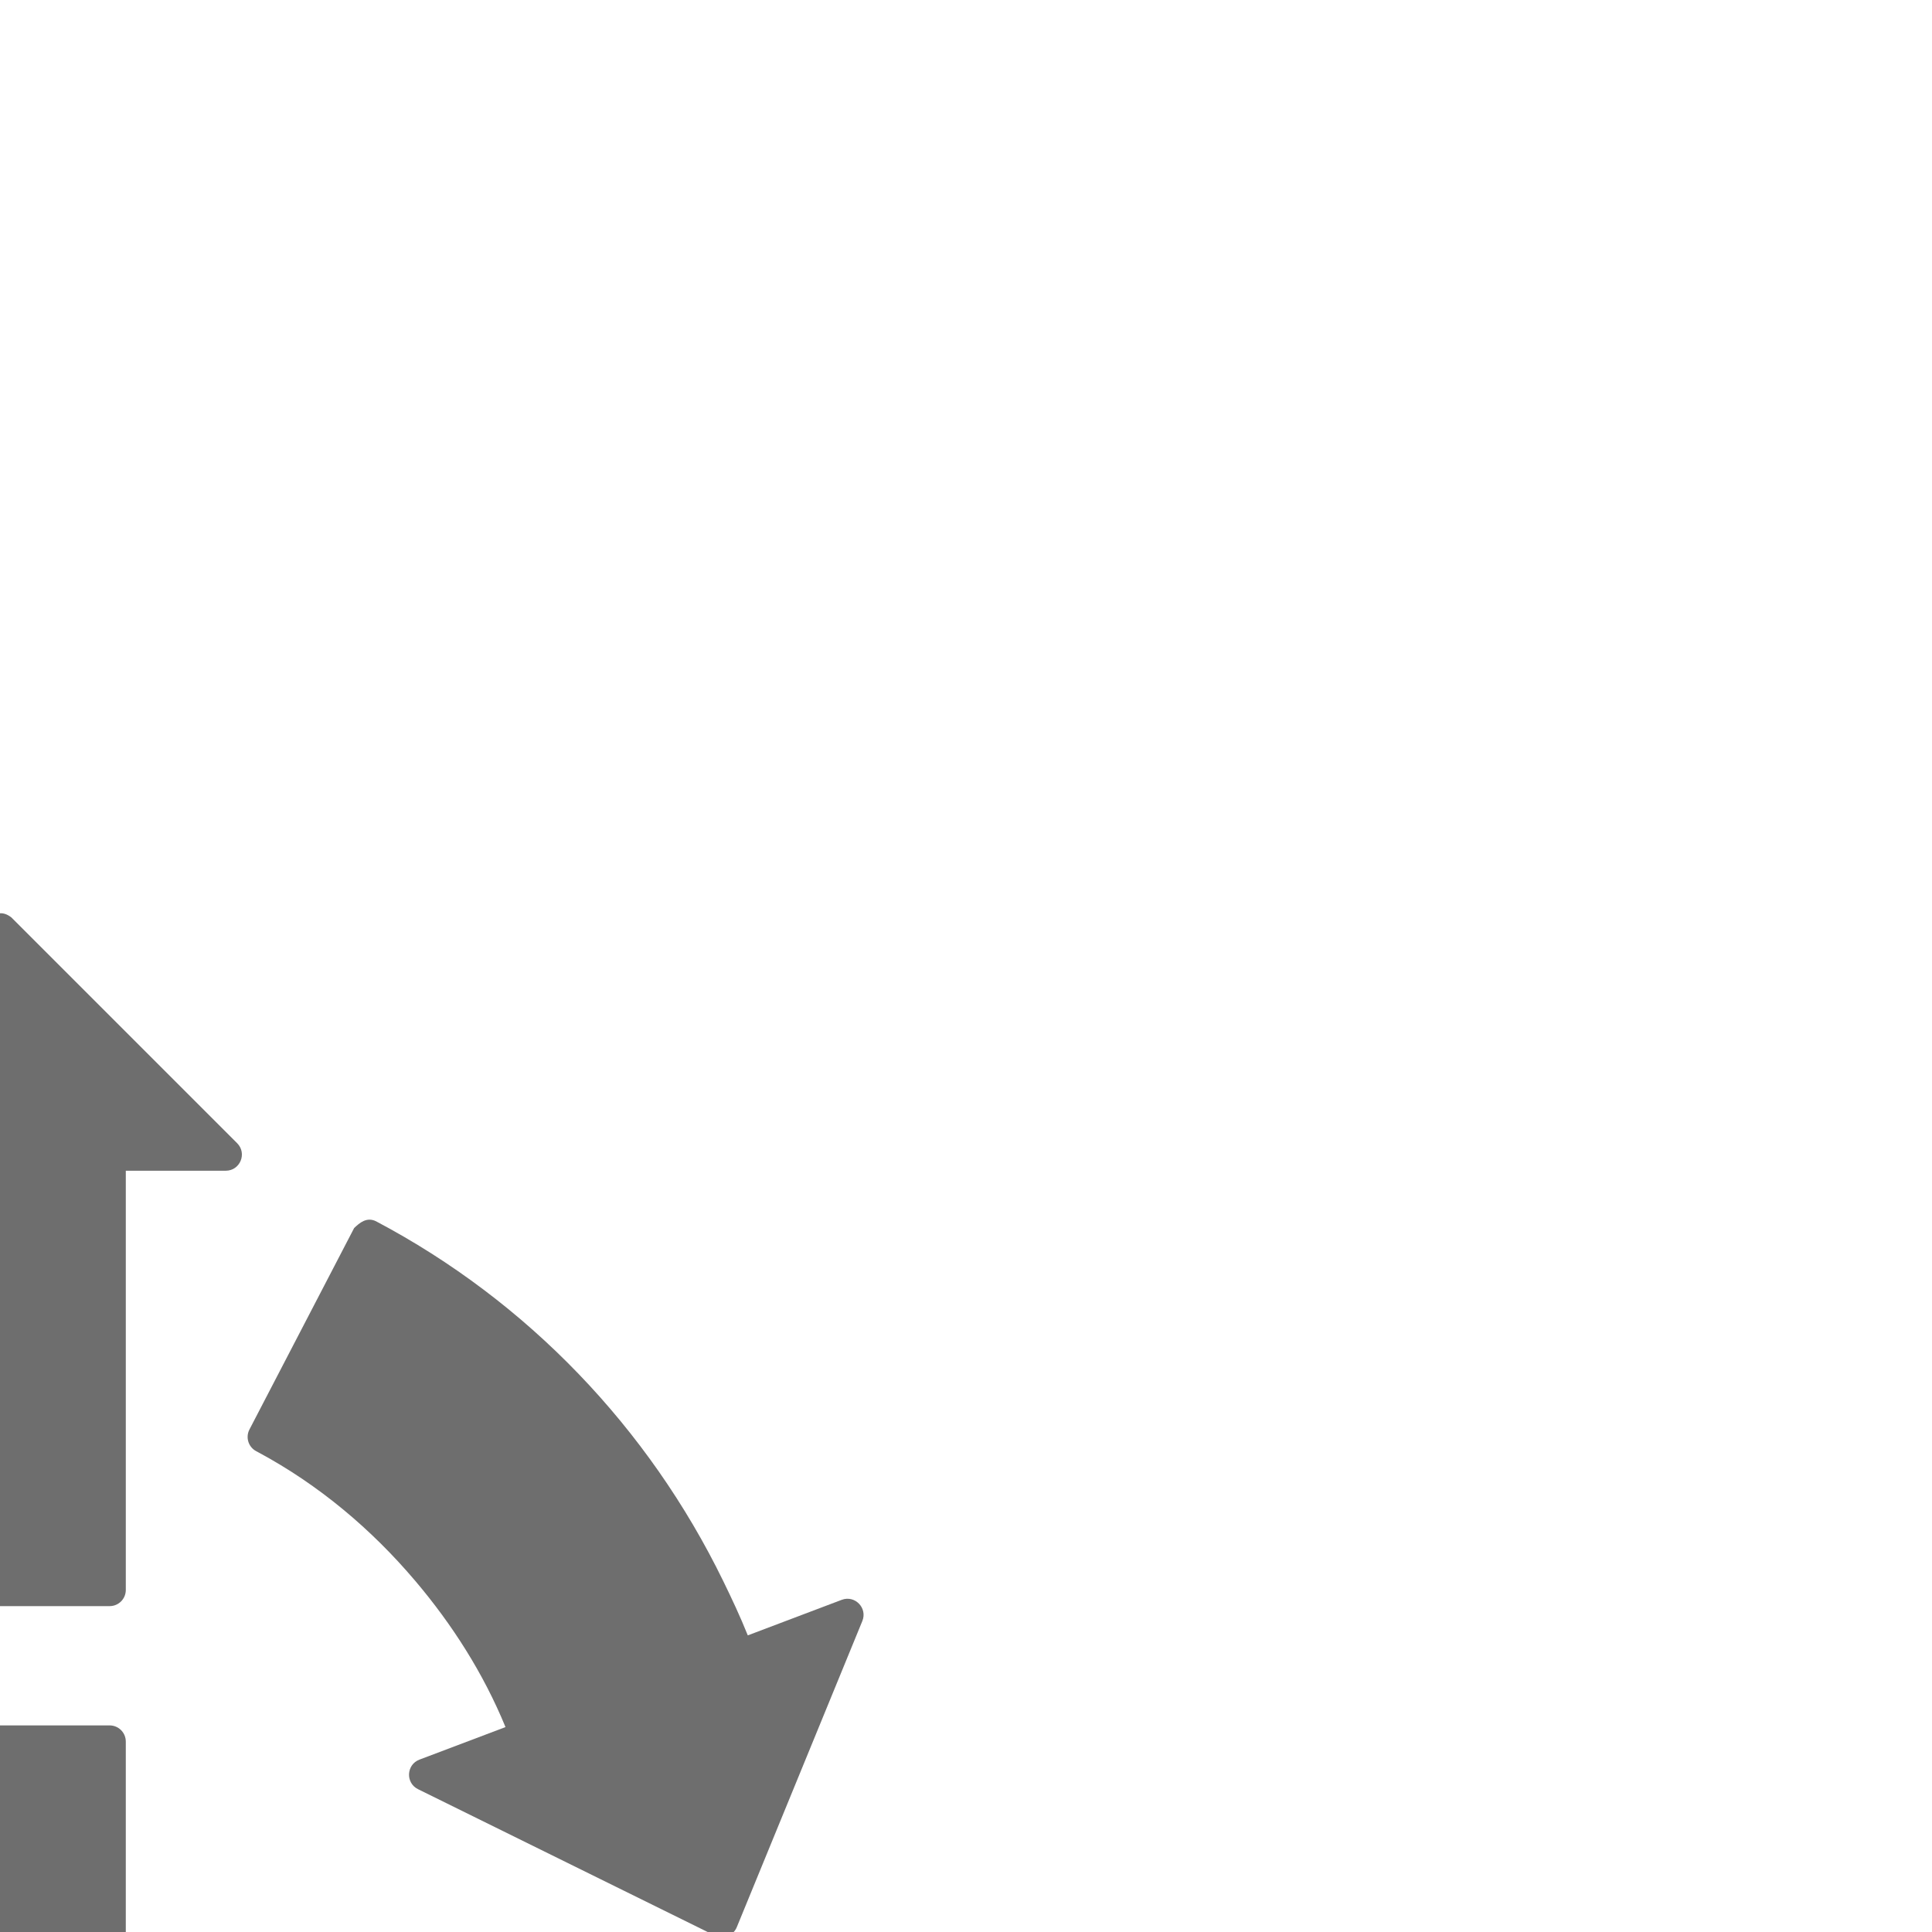 <?xml version="1.0" encoding="UTF-8" standalone="no"?>
<!-- Created with Inkscape (http://www.inkscape.org/) -->

<svg
   xmlns:dc="http://purl.org/dc/elements/1.1/"
   xmlns:cc="http://creativecommons.org/ns#"
   xmlns:rdf="http://www.w3.org/1999/02/22-rdf-syntax-ns#"
   xmlns:svg="http://www.w3.org/2000/svg"
   xmlns="http://www.w3.org/2000/svg"
   xmlns:sodipodi="http://sodipodi.sourceforge.net/DTD/sodipodi-0.dtd"
   xmlns:inkscape="http://www.inkscape.org/namespaces/inkscape"
   width="60mm"
   height="60mm"
   viewBox="0 0 60 60"
   version="1.1"
   id="svg8"
   sodipodi:docname="floor2.svg"
   inkscape:version="0.92.2 (5c3e80d, 2017-08-06)">
  <defs
     id="defs2">
    <filter
       inkscape:collect="always"
       style="color-interpolation-filters:sRGB"
       id="filter13763"
       x="-0.059"
       width="1.118"
       y="-0.04"
       height="1.081">
      <feGaussianBlur
         inkscape:collect="always"
         stdDeviation="0.345"
         id="feGaussianBlur13765" />
    </filter>
    <filter
       inkscape:collect="always"
       style="color-interpolation-filters:sRGB"
       id="filter13783"
       x="-0.059"
       width="1.118"
       y="-0.04"
       height="1.081">
      <feGaussianBlur
         inkscape:collect="always"
         stdDeviation="0.345"
         id="feGaussianBlur13785" />
    </filter>
    <filter
       inkscape:collect="always"
       style="color-interpolation-filters:sRGB"
       id="filter13802"
       x="-0.052"
       width="1.104"
       y="-0.045"
       height="1.089">
      <feGaussianBlur
         inkscape:collect="always"
         stdDeviation="0.386"
         id="feGaussianBlur13804" />
    </filter>
    <filter
       inkscape:collect="always"
       style="color-interpolation-filters:sRGB"
       id="filter13833"
       x="-0.052"
       width="1.104"
       y="-0.044"
       height="1.089">
      <feGaussianBlur
         inkscape:collect="always"
         stdDeviation="0.394"
         id="feGaussianBlur13835" />
    </filter>
  </defs>
  <sodipodi:namedview
     id="base"
     pagecolor="#ffffff"
     bordercolor="#666666"
     borderopacity="1.0"
     inkscape:pageopacity="0.0"
     inkscape:pageshadow="2"
     inkscape:zoom="1"
     inkscape:cx="148.70431"
     inkscape:cy="-99.744747"
     inkscape:document-units="mm"
     inkscape:current-layer="layer1"
     showgrid="false"
     inkscape:window-width="1366"
     inkscape:window-height="716"
     inkscape:window-x="0"
     inkscape:window-y="28"
     inkscape:window-maximized="1"
     inkscape:measure-start="0,0"
     inkscape:measure-end="0,0"
     showguides="true" />
  <g
     inkscape:label="Layer 1"
     inkscape:groupmode="layer"
     id="layer1"
     style="display:inline"
     transform="translate(0,-237)">
    <path
       style="color:#000000;font-style:normal;font-variant:normal;font-weight:normal;font-stretch:normal;font-size:medium;line-height:normal;font-family:sans-serif;font-variant-ligatures:normal;font-variant-position:normal;font-variant-caps:normal;font-variant-numeric:normal;font-variant-alternates:normal;font-feature-settings:normal;text-indent:0;text-align:start;text-decoration:none;text-decoration-line:none;text-decoration-style:solid;text-decoration-color:#000000;letter-spacing:normal;word-spacing:normal;text-transform:none;writing-mode:lr-tb;direction:ltr;text-orientation:mixed;dominant-baseline:auto;baseline-shift:baseline;text-anchor:start;white-space:normal;shape-padding:0;clip-rule:nonzero;display:inline;overflow:visible;visibility:visible;opacity:1;isolation:auto;mix-blend-mode:normal;color-interpolation:sRGB;color-interpolation-filters:linearRGB;solid-color:#000000;solid-opacity:1;vector-effect:none;fill:#6e6e6e;fill-opacity:1;fill-rule:nonzero;stroke:none;stroke-width:3.78;stroke-linecap:round;stroke-linejoin:round;stroke-miterlimit:4;stroke-dasharray:none;stroke-dashoffset:0;stroke-opacity:1;color-rendering:auto;image-rendering:auto;shape-rendering:auto;text-rendering:auto;enable-background:accumulate"
       d="m 41.5,143.92 -12.268,23.607 c -0.477,0.92 -0.124,2.053 0.791,2.539 0.084,0.044 0.167,0.089 0.251,0.134 7.111,3.822 13.258,9.01 18.394,15.071 4.338,5.119 7.987,10.834 10.572,17.129 l -10.084,3.814 c -1.546,0.584 -1.65,2.732 -0.168,3.463 l 34.775,17.148 c 0.982,0.484 2.169,0.035 2.584,-0.979 L 101.059,189.971 c 0.625,-1.528 -0.871,-3.067 -2.416,-2.484 l -11.008,4.166 C 86.764,189.477 85.772,187.365 84.75,185.271 75.997,167.338 61.838,152.515 44.061,143.121 42.974,142.59 42.138,143.306 41.5,143.92 Z"
       id="path15918"
       inkscape:connector-curvature="0"
       sodipodi:nodetypes="cccssccccccccscc"
       transform="matrix(0.265,0,0,0.265,0,237)" />
    <path
       style="display:none;fill:none;fill-opacity:1;stroke:#ffffff;stroke-width:1;stroke-linecap:round;stroke-linejoin:round;stroke-miterlimit:4;stroke-dasharray:none;stroke-opacity:1;filter:url(#filter13833)"
       d="m 11.424,275.309 -3.246,6.246 a 17.486,17.486 0 0 1 8.161,9.279 l -3.156,1.194 9.201,4.537 3.892,-9.492 -3.359,1.271 A 24.53,24.53 0 0 0 11.424,275.309 Z"
       id="path1030-3"
       inkscape:connector-curvature="0"
       inkscape:label="right_glow" />
    <path
       style="color:#000000;font-style:normal;font-variant:normal;font-weight:normal;font-stretch:normal;font-size:medium;line-height:normal;font-family:sans-serif;font-variant-ligatures:normal;font-variant-position:normal;font-variant-caps:normal;font-variant-numeric:normal;font-variant-alternates:normal;font-feature-settings:normal;text-indent:0;text-align:start;text-decoration:none;text-decoration-line:none;text-decoration-style:solid;text-decoration-color:#000000;letter-spacing:normal;word-spacing:normal;text-transform:none;writing-mode:lr-tb;direction:ltr;text-orientation:mixed;dominant-baseline:auto;baseline-shift:baseline;text-anchor:start;white-space:normal;shape-padding:0;clip-rule:nonzero;display:inline;overflow:visible;visibility:visible;opacity:1;isolation:auto;mix-blend-mode:normal;color-interpolation:sRGB;color-interpolation-filters:linearRGB;solid-color:#000000;solid-opacity:1;vector-effect:none;fill:#6e6e6e;fill-opacity:1;fill-rule:nonzero;stroke:none;stroke-width:1;stroke-linecap:round;stroke-linejoin:round;stroke-miterlimit:4;stroke-dasharray:none;stroke-dashoffset:0;stroke-opacity:1;color-rendering:auto;image-rendering:auto;shape-rendering:auto;text-rendering:auto;enable-background:accumulate"
       d="m -11.656,274.868 c -5.046,2.632 -9.056,7.088 -11.327,12.289 -1.009,-0.393 -2,-0.843 -3.021,-1.2 -0.787,0.029 -0.475,0.879 -0.258,1.323 1.14,2.979 2.281,5.958 3.421,8.937 0.341,0.646 0.999,0.083 1.46,-0.088 2.841,-1.319 5.682,-2.638 8.523,-3.956 0.721,-0.468 -0.072,-1.056 -0.608,-1.155 -0.675,-0.274 -1.35,-0.548 -2.025,-0.822 1.54,-3.538 4.384,-6.412 7.702,-8.323 0.292,-0.518 -0.248,-0.99 -0.421,-1.465 -0.923,-1.776 -1.846,-3.552 -2.768,-5.328 -0.154,-0.207 -0.433,-0.298 -0.677,-0.212 z"
       id="path15913"
       inkscape:connector-curvature="0" />
    <path
       style="display:none;fill:none;fill-opacity:1;stroke:#ffffff;stroke-width:1;stroke-linecap:round;stroke-linejoin:round;stroke-miterlimit:4;stroke-dasharray:none;stroke-opacity:1;filter:url(#filter13802)"
       d="m -11.423,275.31 a 24.53,24.53 0 0 0 -11.305,12.49 l -3.312,-1.344 3.667,9.582 9.305,-4.32 -3.115,-1.263 a 17.486,17.486 0 0 1 8.005,-8.899 z"
       id="path817-9"
       inkscape:connector-curvature="0"
       inkscape:label="left_glow" />
    <path
       style="color:#000000;font-style:normal;font-variant:normal;font-weight:normal;font-stretch:normal;font-size:medium;line-height:normal;font-family:sans-serif;font-variant-ligatures:normal;font-variant-position:normal;font-variant-caps:normal;font-variant-numeric:normal;font-variant-alternates:normal;font-feature-settings:normal;text-indent:0;text-align:start;text-decoration:none;text-decoration-line:none;text-decoration-style:solid;text-decoration-color:#000000;letter-spacing:normal;word-spacing:normal;text-transform:none;writing-mode:lr-tb;direction:ltr;text-orientation:mixed;dominant-baseline:auto;baseline-shift:baseline;text-anchor:start;white-space:normal;shape-padding:0;clip-rule:nonzero;display:inline;overflow:visible;visibility:visible;opacity:1;isolation:auto;mix-blend-mode:normal;color-interpolation:sRGB;color-interpolation-filters:linearRGB;solid-color:#000000;solid-opacity:1;vector-effect:none;fill:#6e6e6e;fill-opacity:1;fill-rule:nonzero;stroke:none;stroke-width:3.78;stroke-linecap:round;stroke-linejoin:round;stroke-miterlimit:4;stroke-dasharray:none;stroke-dashoffset:0;stroke-opacity:1;color-rendering:auto;image-rendering:auto;shape-rendering:auto;text-rendering:auto;enable-background:accumulate"
       d="m -12.852,202.205 c -1.044,-3.7e-4 -1.89,0.845 -1.891,1.889 v 49.135 h -11.715 c -1.684,2.2e-4 -2.527,2.036 -1.336,3.227 l 26.457,26.455 c 0.738,0.737 1.934,0.737 2.672,0 L 27.793,256.455 c 1.191,-1.19 0.348,-3.226 -1.336,-3.227 H 14.742 v -49.135 c -7.08e-4,-1.044 -0.847,-1.889 -1.891,-1.889 z"
       transform="matrix(0.265,0,0,0.265,0,237)"
       id="path15900"
       inkscape:connector-curvature="0"
       sodipodi:nodetypes="ccccccccccccc" />
    <path
       style="display:none;fill:none;fill-opacity:1;stroke:#ffffff;stroke-width:1;stroke-linecap:round;stroke-linejoin:round;stroke-miterlimit:4;stroke-dasharray:none;stroke-opacity:1;filter:url(#filter13783)"
       d="m 2.4622968e-5,311.5 -7,-7 h 3.6 v -13.5 h 6.8 v 13.5 h 3.6 z"
       id="path933-2-7"
       inkscape:connector-curvature="0"
       sodipodi:nodetypes="cccccccc"
       inkscape:label="backward_glow" />
    <path
       style="color:#000000;font-style:normal;font-variant:normal;font-weight:normal;font-stretch:normal;font-size:medium;line-height:normal;font-family:sans-serif;font-variant-ligatures:normal;font-variant-position:normal;font-variant-caps:normal;font-variant-numeric:normal;font-variant-alternates:normal;font-feature-settings:normal;text-indent:0;text-align:start;text-decoration:none;text-decoration-line:none;text-decoration-style:solid;text-decoration-color:#000000;letter-spacing:normal;word-spacing:normal;text-transform:none;writing-mode:lr-tb;direction:ltr;text-orientation:mixed;dominant-baseline:auto;baseline-shift:baseline;text-anchor:start;white-space:normal;shape-padding:0;clip-rule:nonzero;display:inline;overflow:visible;visibility:visible;opacity:1;isolation:auto;mix-blend-mode:normal;color-interpolation:sRGB;color-interpolation-filters:linearRGB;solid-color:#000000;solid-opacity:1;vector-effect:none;fill:#6e6e6e;fill-opacity:1;fill-rule:nonzero;stroke:none;stroke-width:3.78;stroke-linecap:round;stroke-linejoin:round;stroke-miterlimit:4;stroke-dasharray:none;stroke-dashoffset:0;stroke-opacity:1;color-rendering:auto;image-rendering:auto;shape-rendering:auto;text-rendering:auto;enable-background:accumulate"
       d="m -1.336,107.518 -26.457,26.457 c -1.187,1.191 -0.346,3.223 1.336,3.225 h 11.715 v 49.135 c 7.03e-4,1.044 0.847,1.889 1.891,1.889 h 25.703 c 1.044,3.7e-4 1.89,-0.845 1.891,-1.889 v -49.135 h 11.715 c 1.682,-0.002 2.523,-2.034 1.336,-3.225 L 1.336,107.518 c -0.994,-0.777 -1.763,-0.523 -2.672,0 z"
       transform="matrix(0.265,0,0,0.265,0,237)"
       id="path15891"
       inkscape:connector-curvature="0"
       sodipodi:nodetypes="ccccccccccccc" />
    <path
       style="display:none;fill:none;fill-opacity:1;stroke:#ffffff;stroke-width:1;stroke-linecap:round;stroke-linejoin:round;stroke-miterlimit:4;stroke-dasharray:none;stroke-opacity:1;filter:url(#filter13763)"
       d="M 2.4622969e-5,265.8 -7,272.8 h 3.6 v 13.5 h 6.8 v -13.5 h 3.6 z"
       id="path933-0"
       inkscape:connector-curvature="0"
       sodipodi:nodetypes="cccccccc"
       inkscape:label="forward_glow" />
  </g>
</svg>
